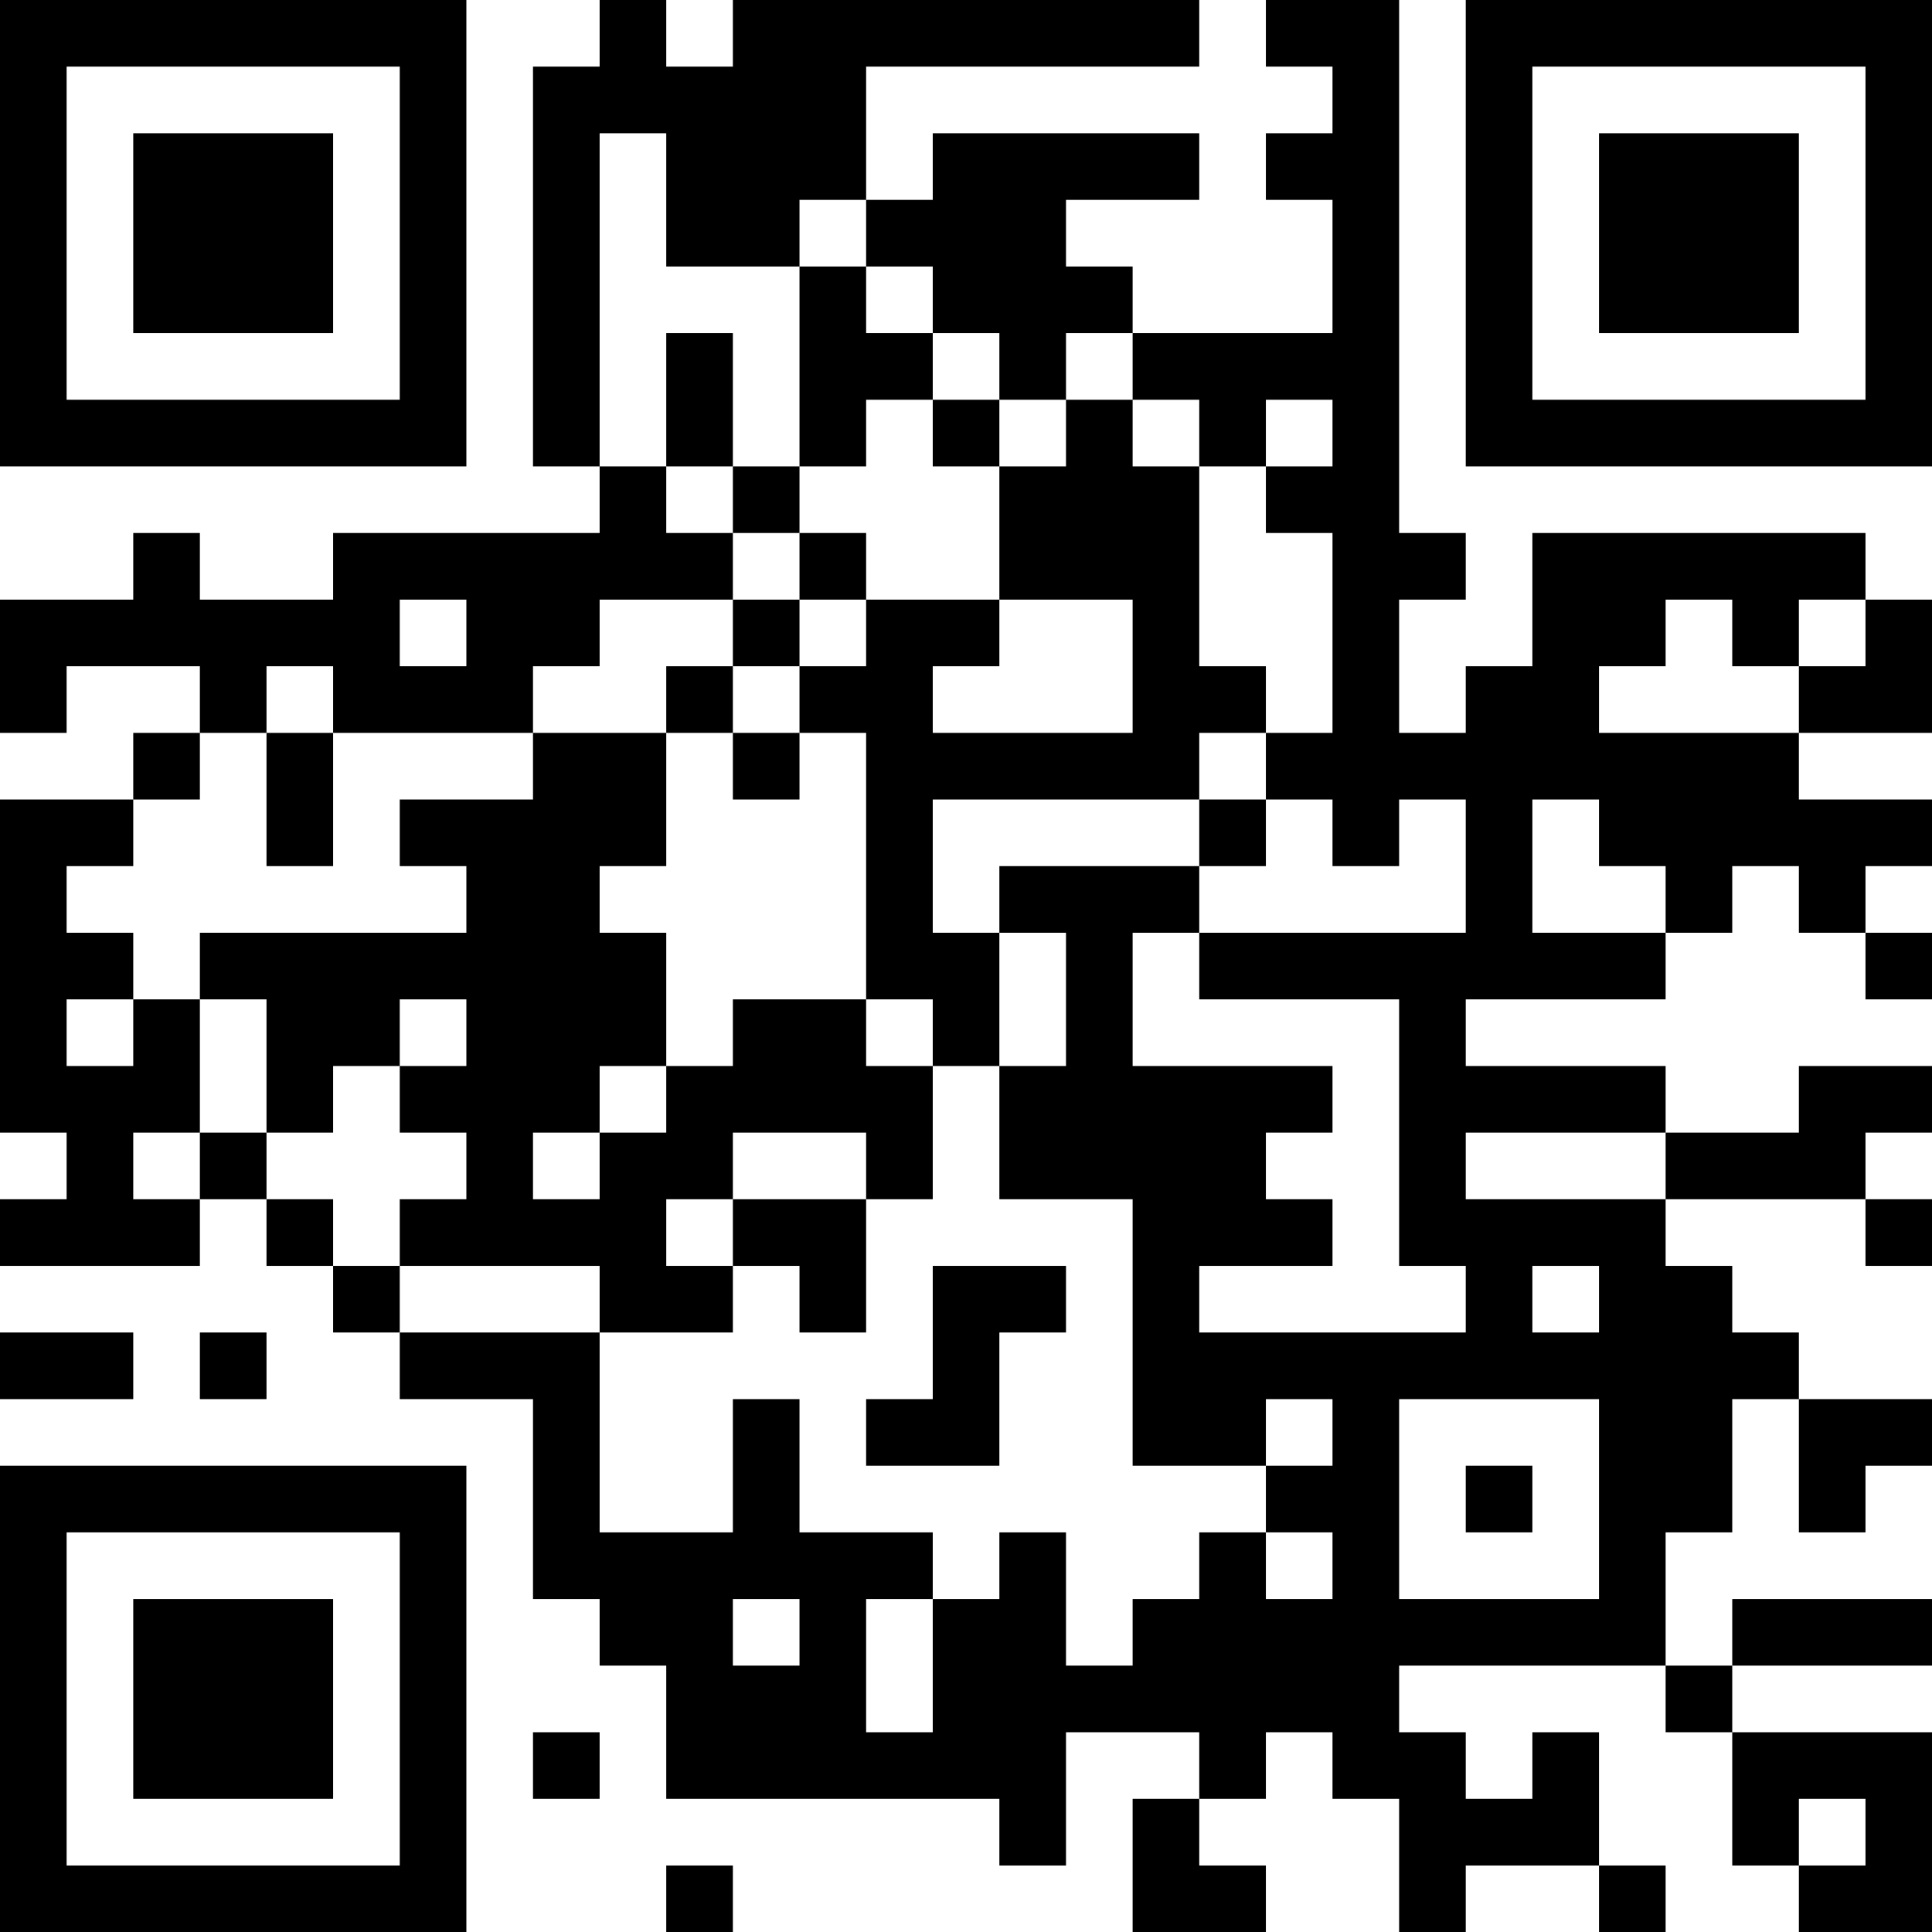 <?xml version="1.0" encoding="UTF-8"?>
<svg xmlns="http://www.w3.org/2000/svg" version="1.1" width="200" height="200" viewBox="0 0 200 200"><rect x="0" y="0" width="200" height="200" fill="#ffffff"/><g transform="scale(6.897)"><g transform="translate(0,0)"><path fill-rule="evenodd" d="M9 0L9 1L8 1L8 7L9 7L9 8L5 8L5 9L3 9L3 8L2 8L2 9L0 9L0 11L1 11L1 10L3 10L3 11L2 11L2 12L0 12L0 17L1 17L1 18L0 18L0 19L3 19L3 18L4 18L4 19L5 19L5 20L6 20L6 21L8 21L8 24L9 24L9 25L10 25L10 27L15 27L15 28L16 28L16 26L18 26L18 27L17 27L17 29L19 29L19 28L18 28L18 27L19 27L19 26L20 26L20 27L21 27L21 29L22 29L22 28L24 28L24 29L25 29L25 28L24 28L24 26L23 26L23 27L22 27L22 26L21 26L21 25L25 25L25 26L26 26L26 28L27 28L27 29L29 29L29 26L26 26L26 25L29 25L29 24L26 24L26 25L25 25L25 23L26 23L26 21L27 21L27 23L28 23L28 22L29 22L29 21L27 21L27 20L26 20L26 19L25 19L25 18L28 18L28 19L29 19L29 18L28 18L28 17L29 17L29 16L27 16L27 17L25 17L25 16L22 16L22 15L25 15L25 14L26 14L26 13L27 13L27 14L28 14L28 15L29 15L29 14L28 14L28 13L29 13L29 12L27 12L27 11L29 11L29 9L28 9L28 8L23 8L23 10L22 10L22 11L21 11L21 9L22 9L22 8L21 8L21 0L19 0L19 1L20 1L20 2L19 2L19 3L20 3L20 5L17 5L17 4L16 4L16 3L18 3L18 2L14 2L14 3L13 3L13 1L18 1L18 0L11 0L11 1L10 1L10 0ZM9 2L9 7L10 7L10 8L11 8L11 9L9 9L9 10L8 10L8 11L5 11L5 10L4 10L4 11L3 11L3 12L2 12L2 13L1 13L1 14L2 14L2 15L1 15L1 16L2 16L2 15L3 15L3 17L2 17L2 18L3 18L3 17L4 17L4 18L5 18L5 19L6 19L6 20L9 20L9 23L11 23L11 21L12 21L12 23L14 23L14 24L13 24L13 26L14 26L14 24L15 24L15 23L16 23L16 25L17 25L17 24L18 24L18 23L19 23L19 24L20 24L20 23L19 23L19 22L20 22L20 21L19 21L19 22L17 22L17 18L15 18L15 16L16 16L16 14L15 14L15 13L18 13L18 14L17 14L17 16L20 16L20 17L19 17L19 18L20 18L20 19L18 19L18 20L22 20L22 19L21 19L21 15L18 15L18 14L22 14L22 12L21 12L21 13L20 13L20 12L19 12L19 11L20 11L20 8L19 8L19 7L20 7L20 6L19 6L19 7L18 7L18 6L17 6L17 5L16 5L16 6L15 6L15 5L14 5L14 4L13 4L13 3L12 3L12 4L10 4L10 2ZM12 4L12 7L11 7L11 5L10 5L10 7L11 7L11 8L12 8L12 9L11 9L11 10L10 10L10 11L8 11L8 12L6 12L6 13L7 13L7 14L3 14L3 15L4 15L4 17L5 17L5 16L6 16L6 17L7 17L7 18L6 18L6 19L9 19L9 20L11 20L11 19L12 19L12 20L13 20L13 18L14 18L14 16L15 16L15 14L14 14L14 12L18 12L18 13L19 13L19 12L18 12L18 11L19 11L19 10L18 10L18 7L17 7L17 6L16 6L16 7L15 7L15 6L14 6L14 5L13 5L13 4ZM13 6L13 7L12 7L12 8L13 8L13 9L12 9L12 10L11 10L11 11L10 11L10 13L9 13L9 14L10 14L10 16L9 16L9 17L8 17L8 18L9 18L9 17L10 17L10 16L11 16L11 15L13 15L13 16L14 16L14 15L13 15L13 11L12 11L12 10L13 10L13 9L15 9L15 10L14 10L14 11L17 11L17 9L15 9L15 7L14 7L14 6ZM6 9L6 10L7 10L7 9ZM25 9L25 10L24 10L24 11L27 11L27 10L28 10L28 9L27 9L27 10L26 10L26 9ZM4 11L4 13L5 13L5 11ZM11 11L11 12L12 12L12 11ZM23 12L23 14L25 14L25 13L24 13L24 12ZM6 15L6 16L7 16L7 15ZM11 17L11 18L10 18L10 19L11 19L11 18L13 18L13 17ZM22 17L22 18L25 18L25 17ZM14 19L14 21L13 21L13 22L15 22L15 20L16 20L16 19ZM23 19L23 20L24 20L24 19ZM0 20L0 21L2 21L2 20ZM3 20L3 21L4 21L4 20ZM21 21L21 24L24 24L24 21ZM22 22L22 23L23 23L23 22ZM11 24L11 25L12 25L12 24ZM8 26L8 27L9 27L9 26ZM27 27L27 28L28 28L28 27ZM10 28L10 29L11 29L11 28ZM0 0L0 7L7 7L7 0ZM1 1L1 6L6 6L6 1ZM2 2L2 5L5 5L5 2ZM22 0L22 7L29 7L29 0ZM23 1L23 6L28 6L28 1ZM24 2L24 5L27 5L27 2ZM0 22L0 29L7 29L7 22ZM1 23L1 28L6 28L6 23ZM2 24L2 27L5 27L5 24Z" fill="#000000"/></g></g></svg>
